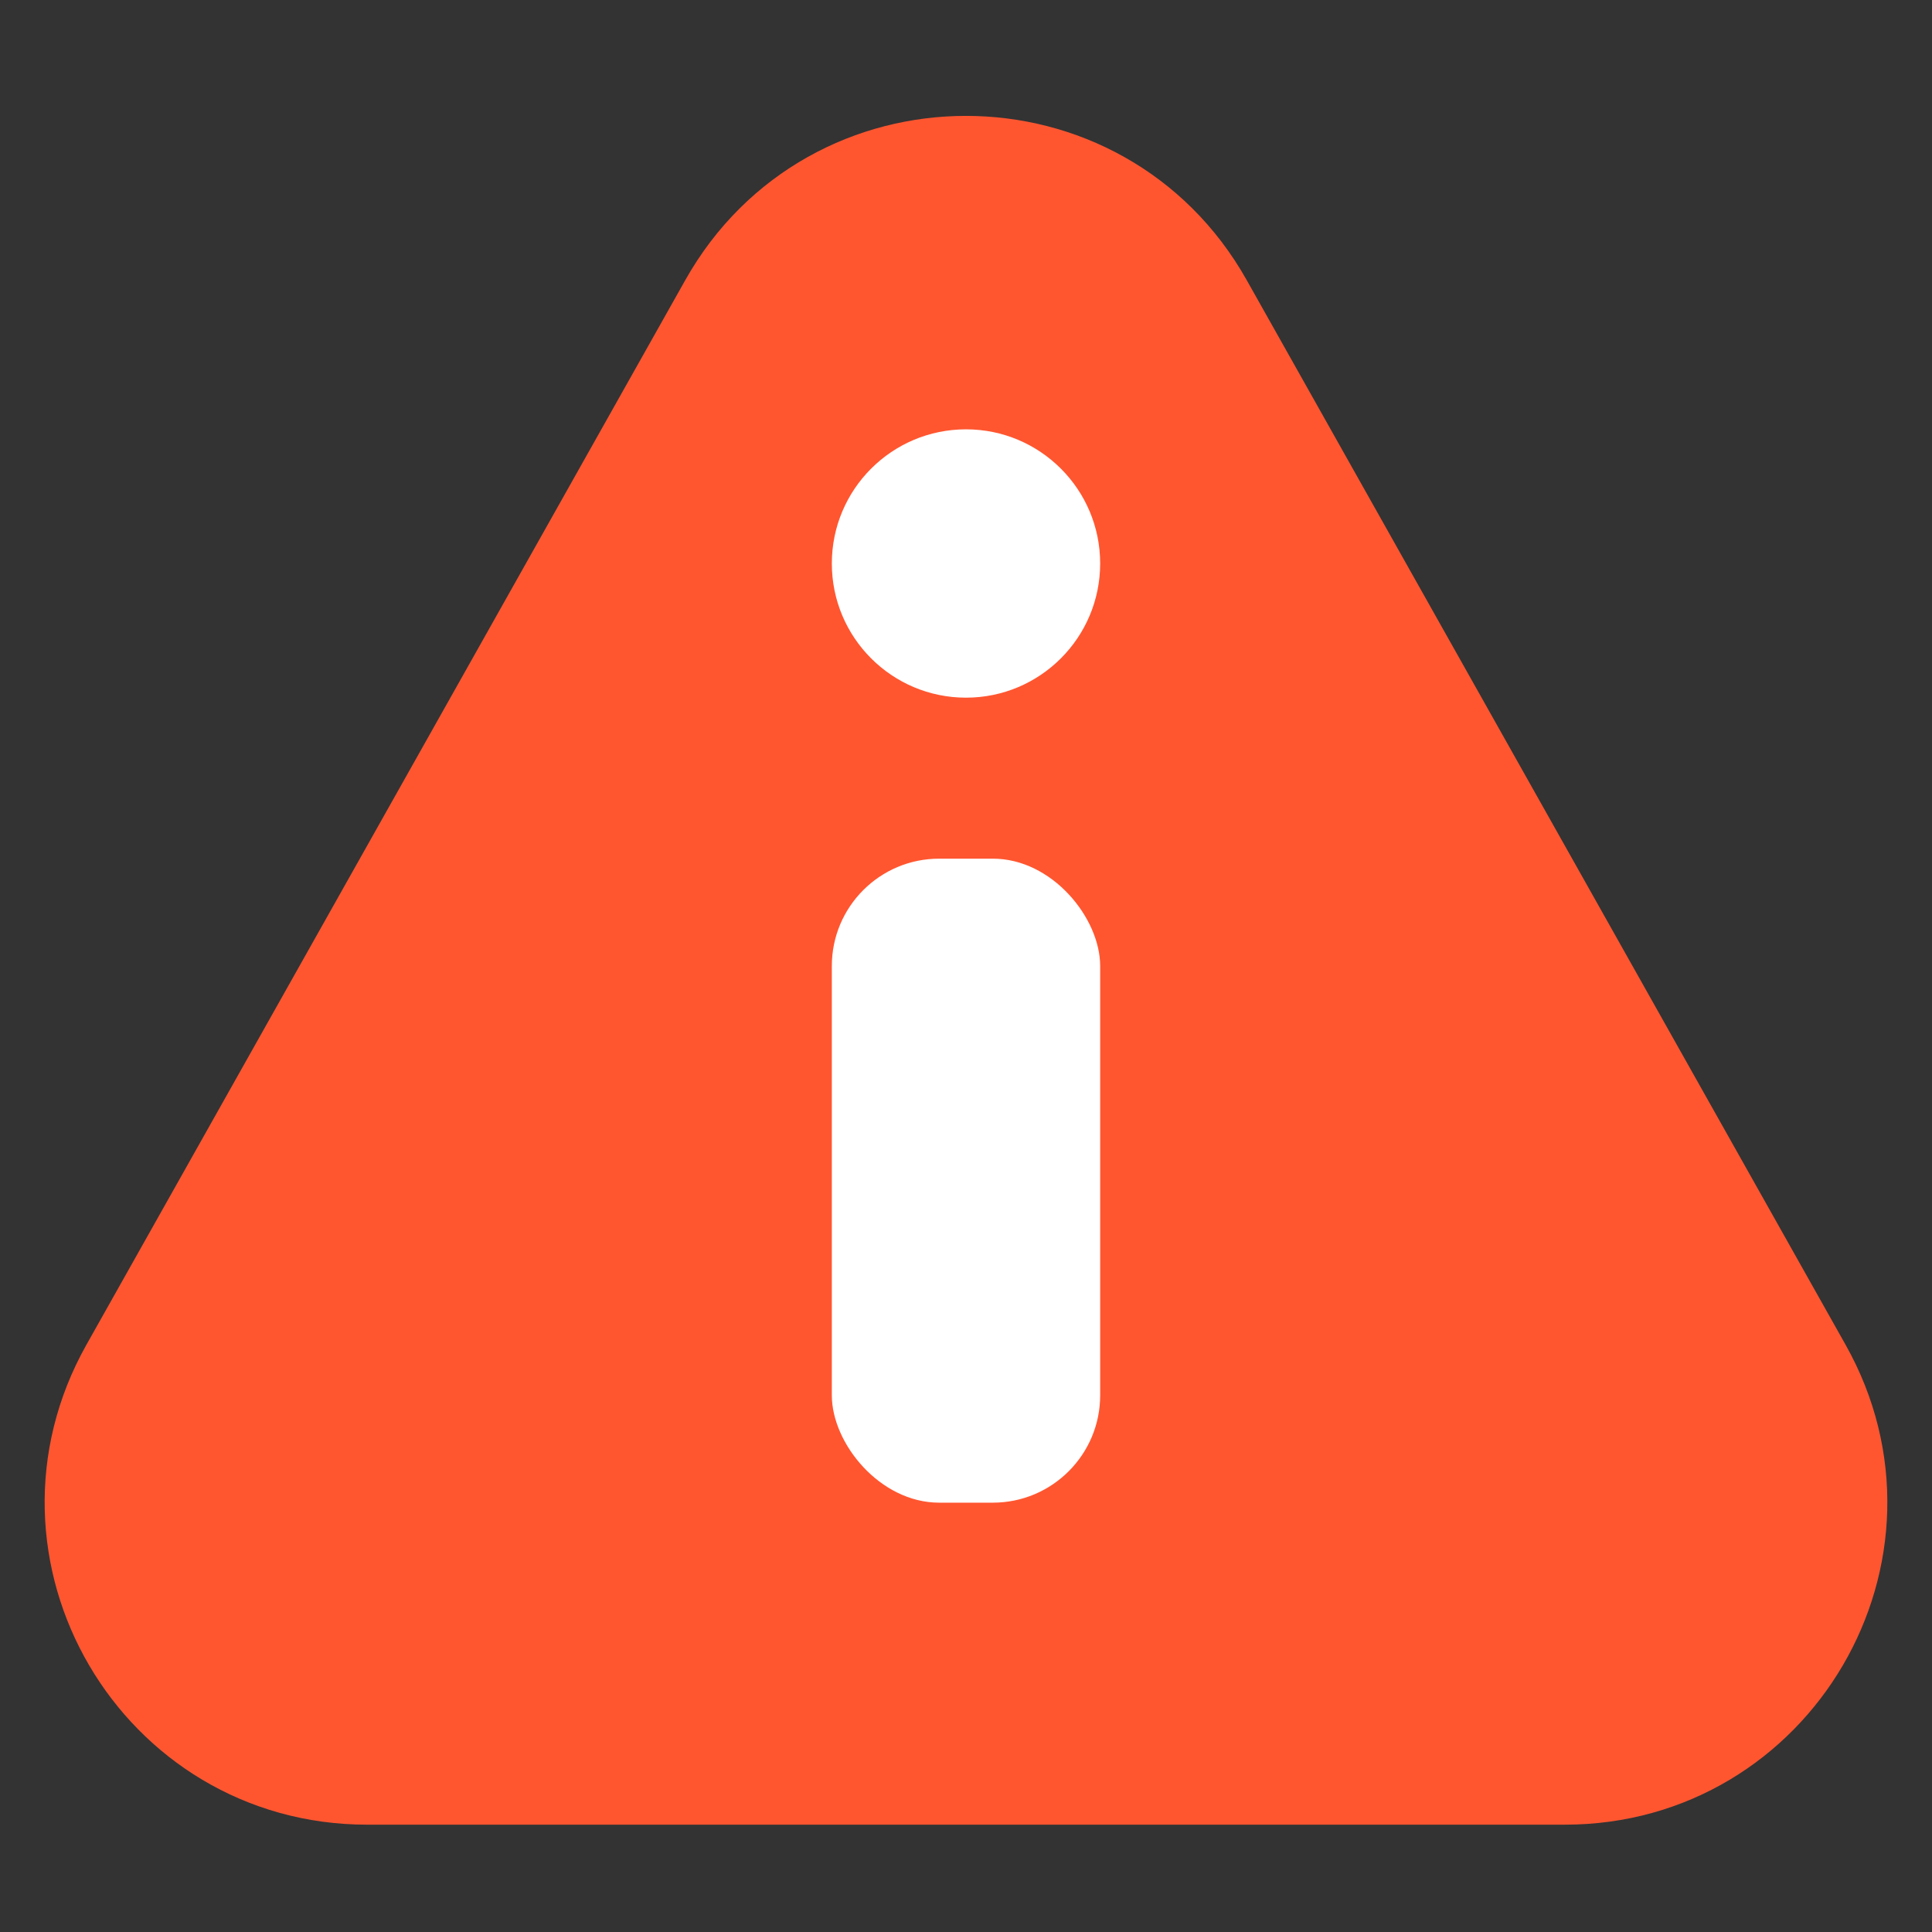 <svg width="18" height="18" viewBox="0 0 18 18" fill="none" xmlns="http://www.w3.org/2000/svg">
<rect x="0" y="0" width="18" height="18" fill="#333333" stroke="none"/>
<path d="M6.821 2.854L1.241 12.774C0.303 14.441 1.508 16.5 3.42 16.5H14.58C16.492 16.5 17.697 14.441 16.759 12.774L11.179 2.854C10.223 1.155 7.777 1.155 6.821 2.854Z" fill="#FF5630" stroke="#FF5630"/>
<rect x="7.75" y="8" width="2.5" height="6" rx="1" fill="white"/>
<circle cx="9" cy="5.25" r="1.25" fill="white"/>
</svg>
